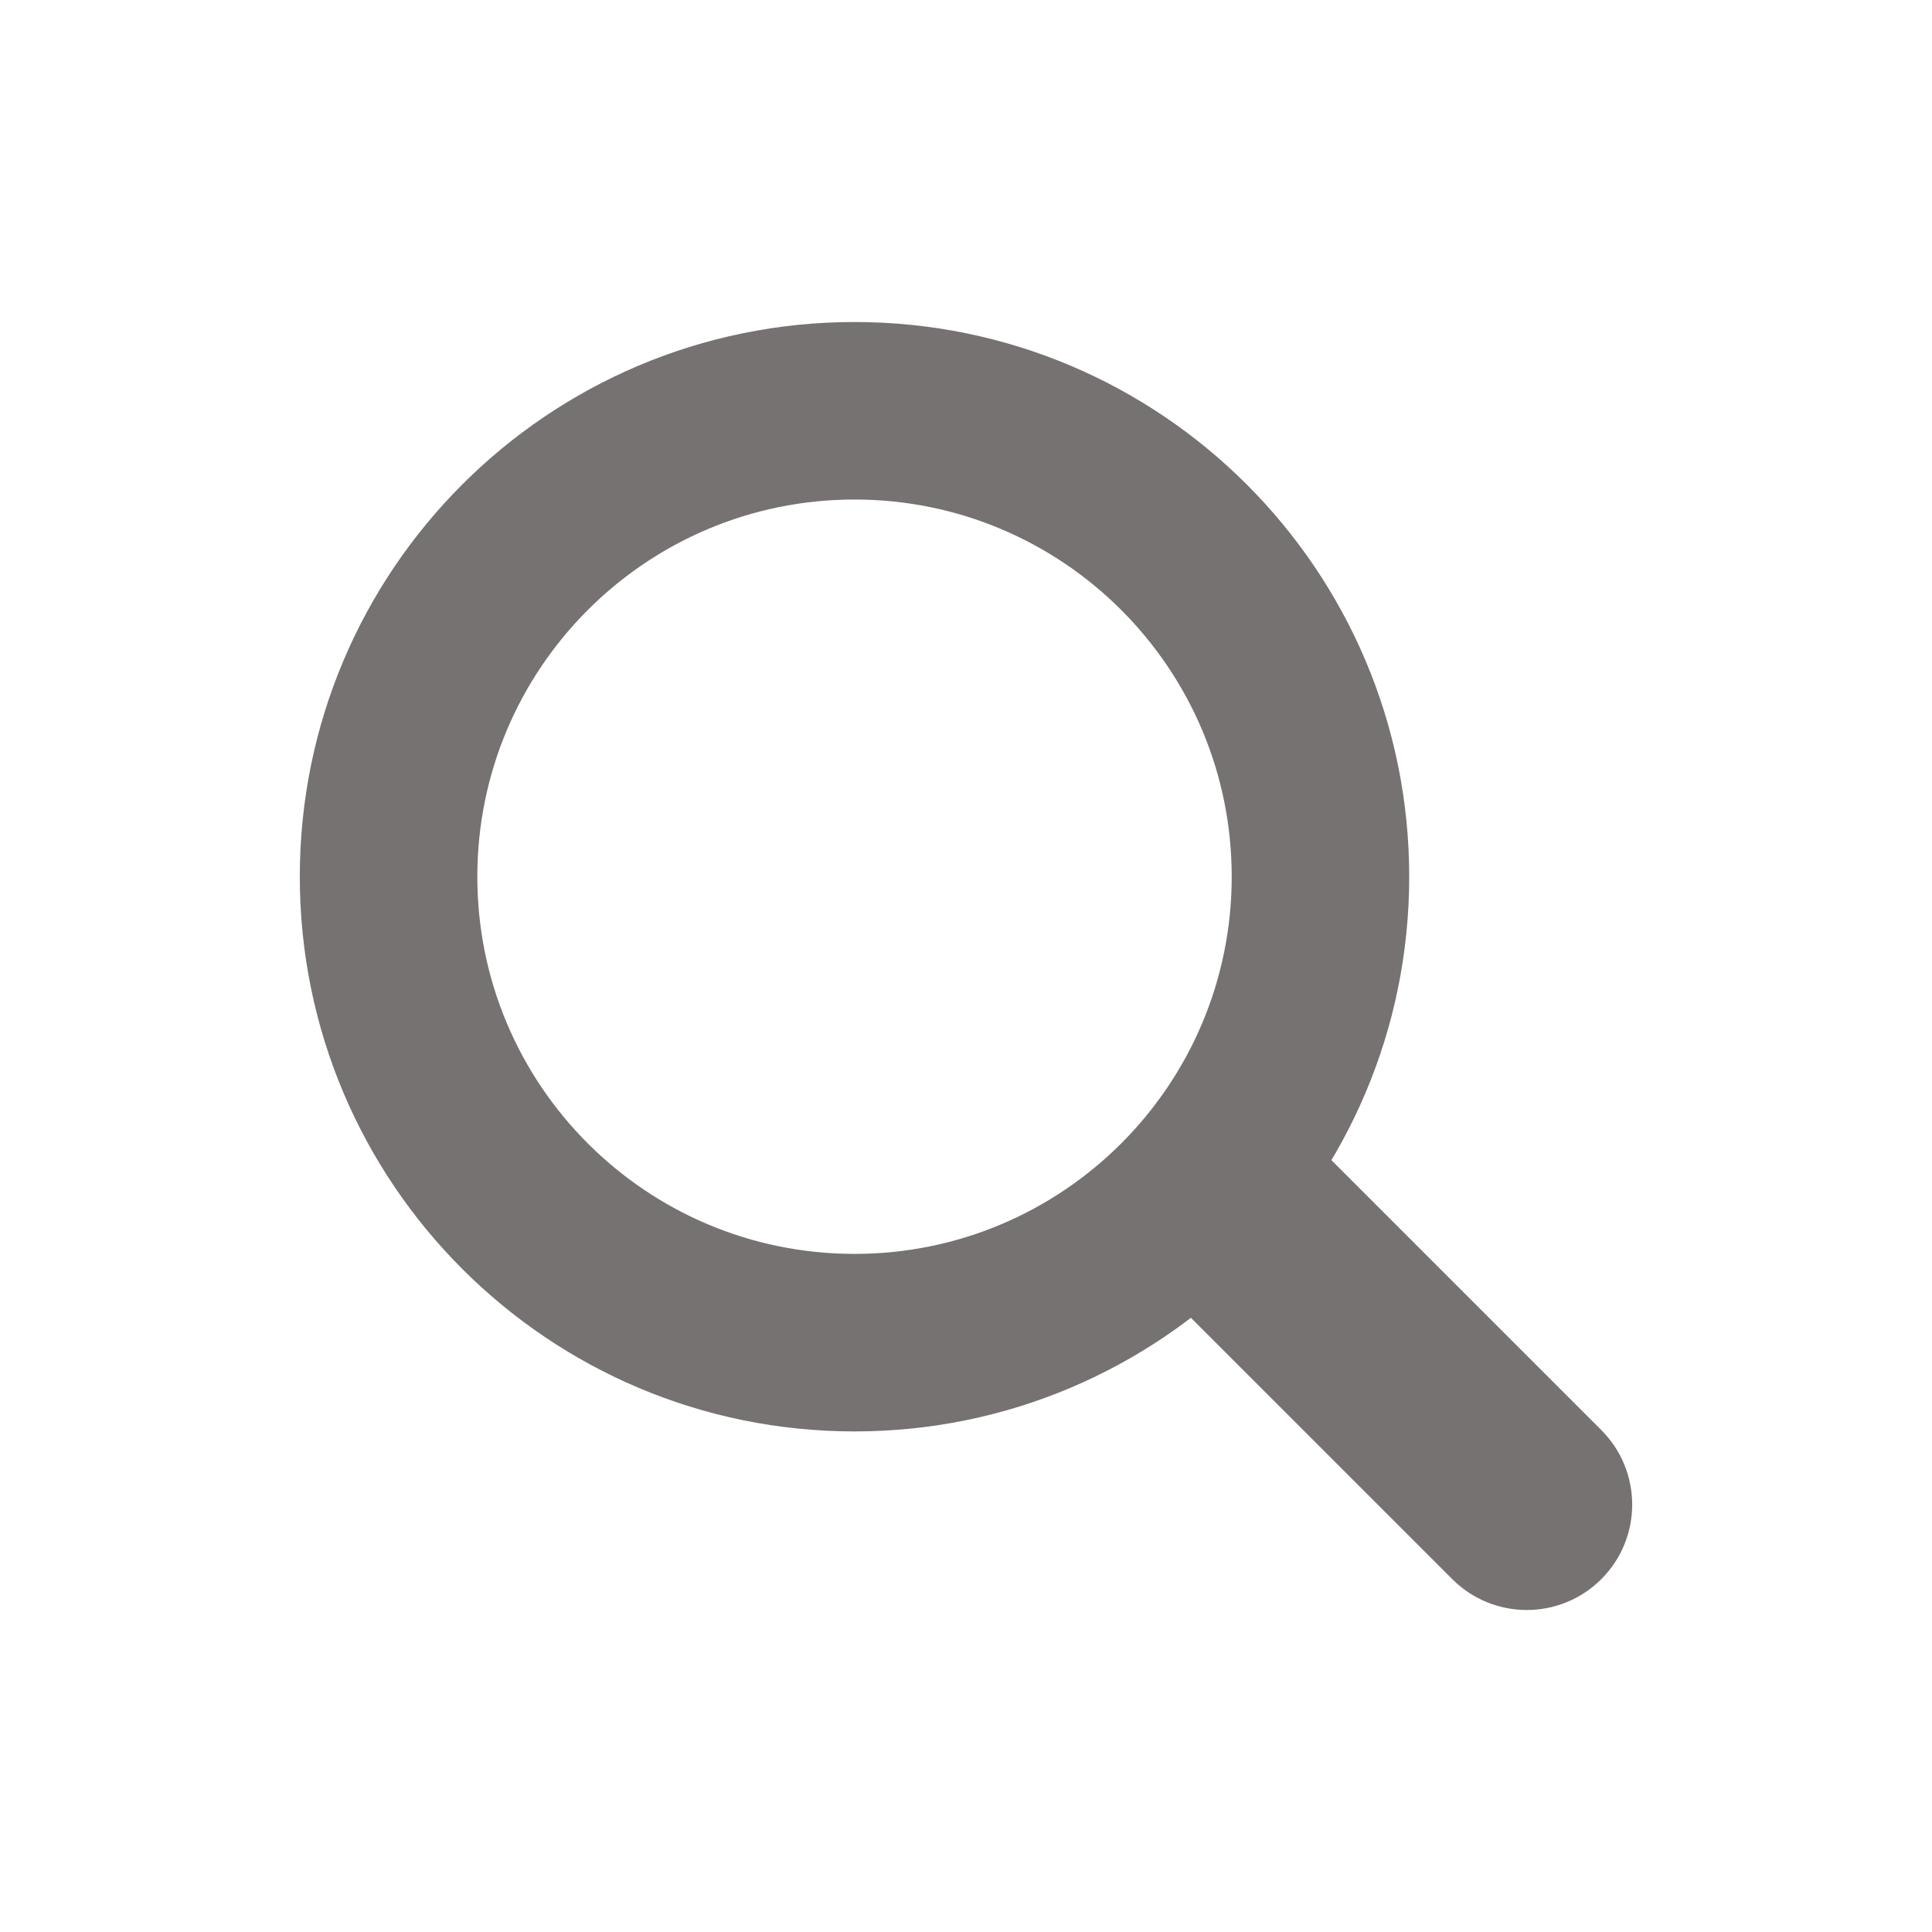 <svg width="62" height="62" viewBox="0 0 62 62" fill="none" xmlns="http://www.w3.org/2000/svg">
<path fill-rule="evenodd" clip-rule="evenodd" d="M27.422 45.936C37.254 45.936 45.223 37.966 45.223 28.134C45.223 18.303 37.254 10.334 27.422 10.334C17.591 10.334 9.621 18.303 9.621 28.134C9.621 37.966 17.591 45.936 27.422 45.936ZM27.422 40.239C34.108 40.239 39.527 34.82 39.527 28.134C39.527 21.449 34.108 16.03 27.422 16.03C20.737 16.03 15.318 21.449 15.318 28.134C15.318 34.82 20.737 40.239 27.422 40.239Z" fill="#757271"/>
<path d="M37.29 41.362C35.97 40.041 35.97 37.899 37.29 36.578C38.611 35.258 40.753 35.258 42.074 36.578L51.388 45.893C52.709 47.214 52.709 49.355 51.388 50.676C50.067 51.997 47.926 51.997 46.605 50.676L37.29 41.362Z" fill="#757271"/>
</svg>
